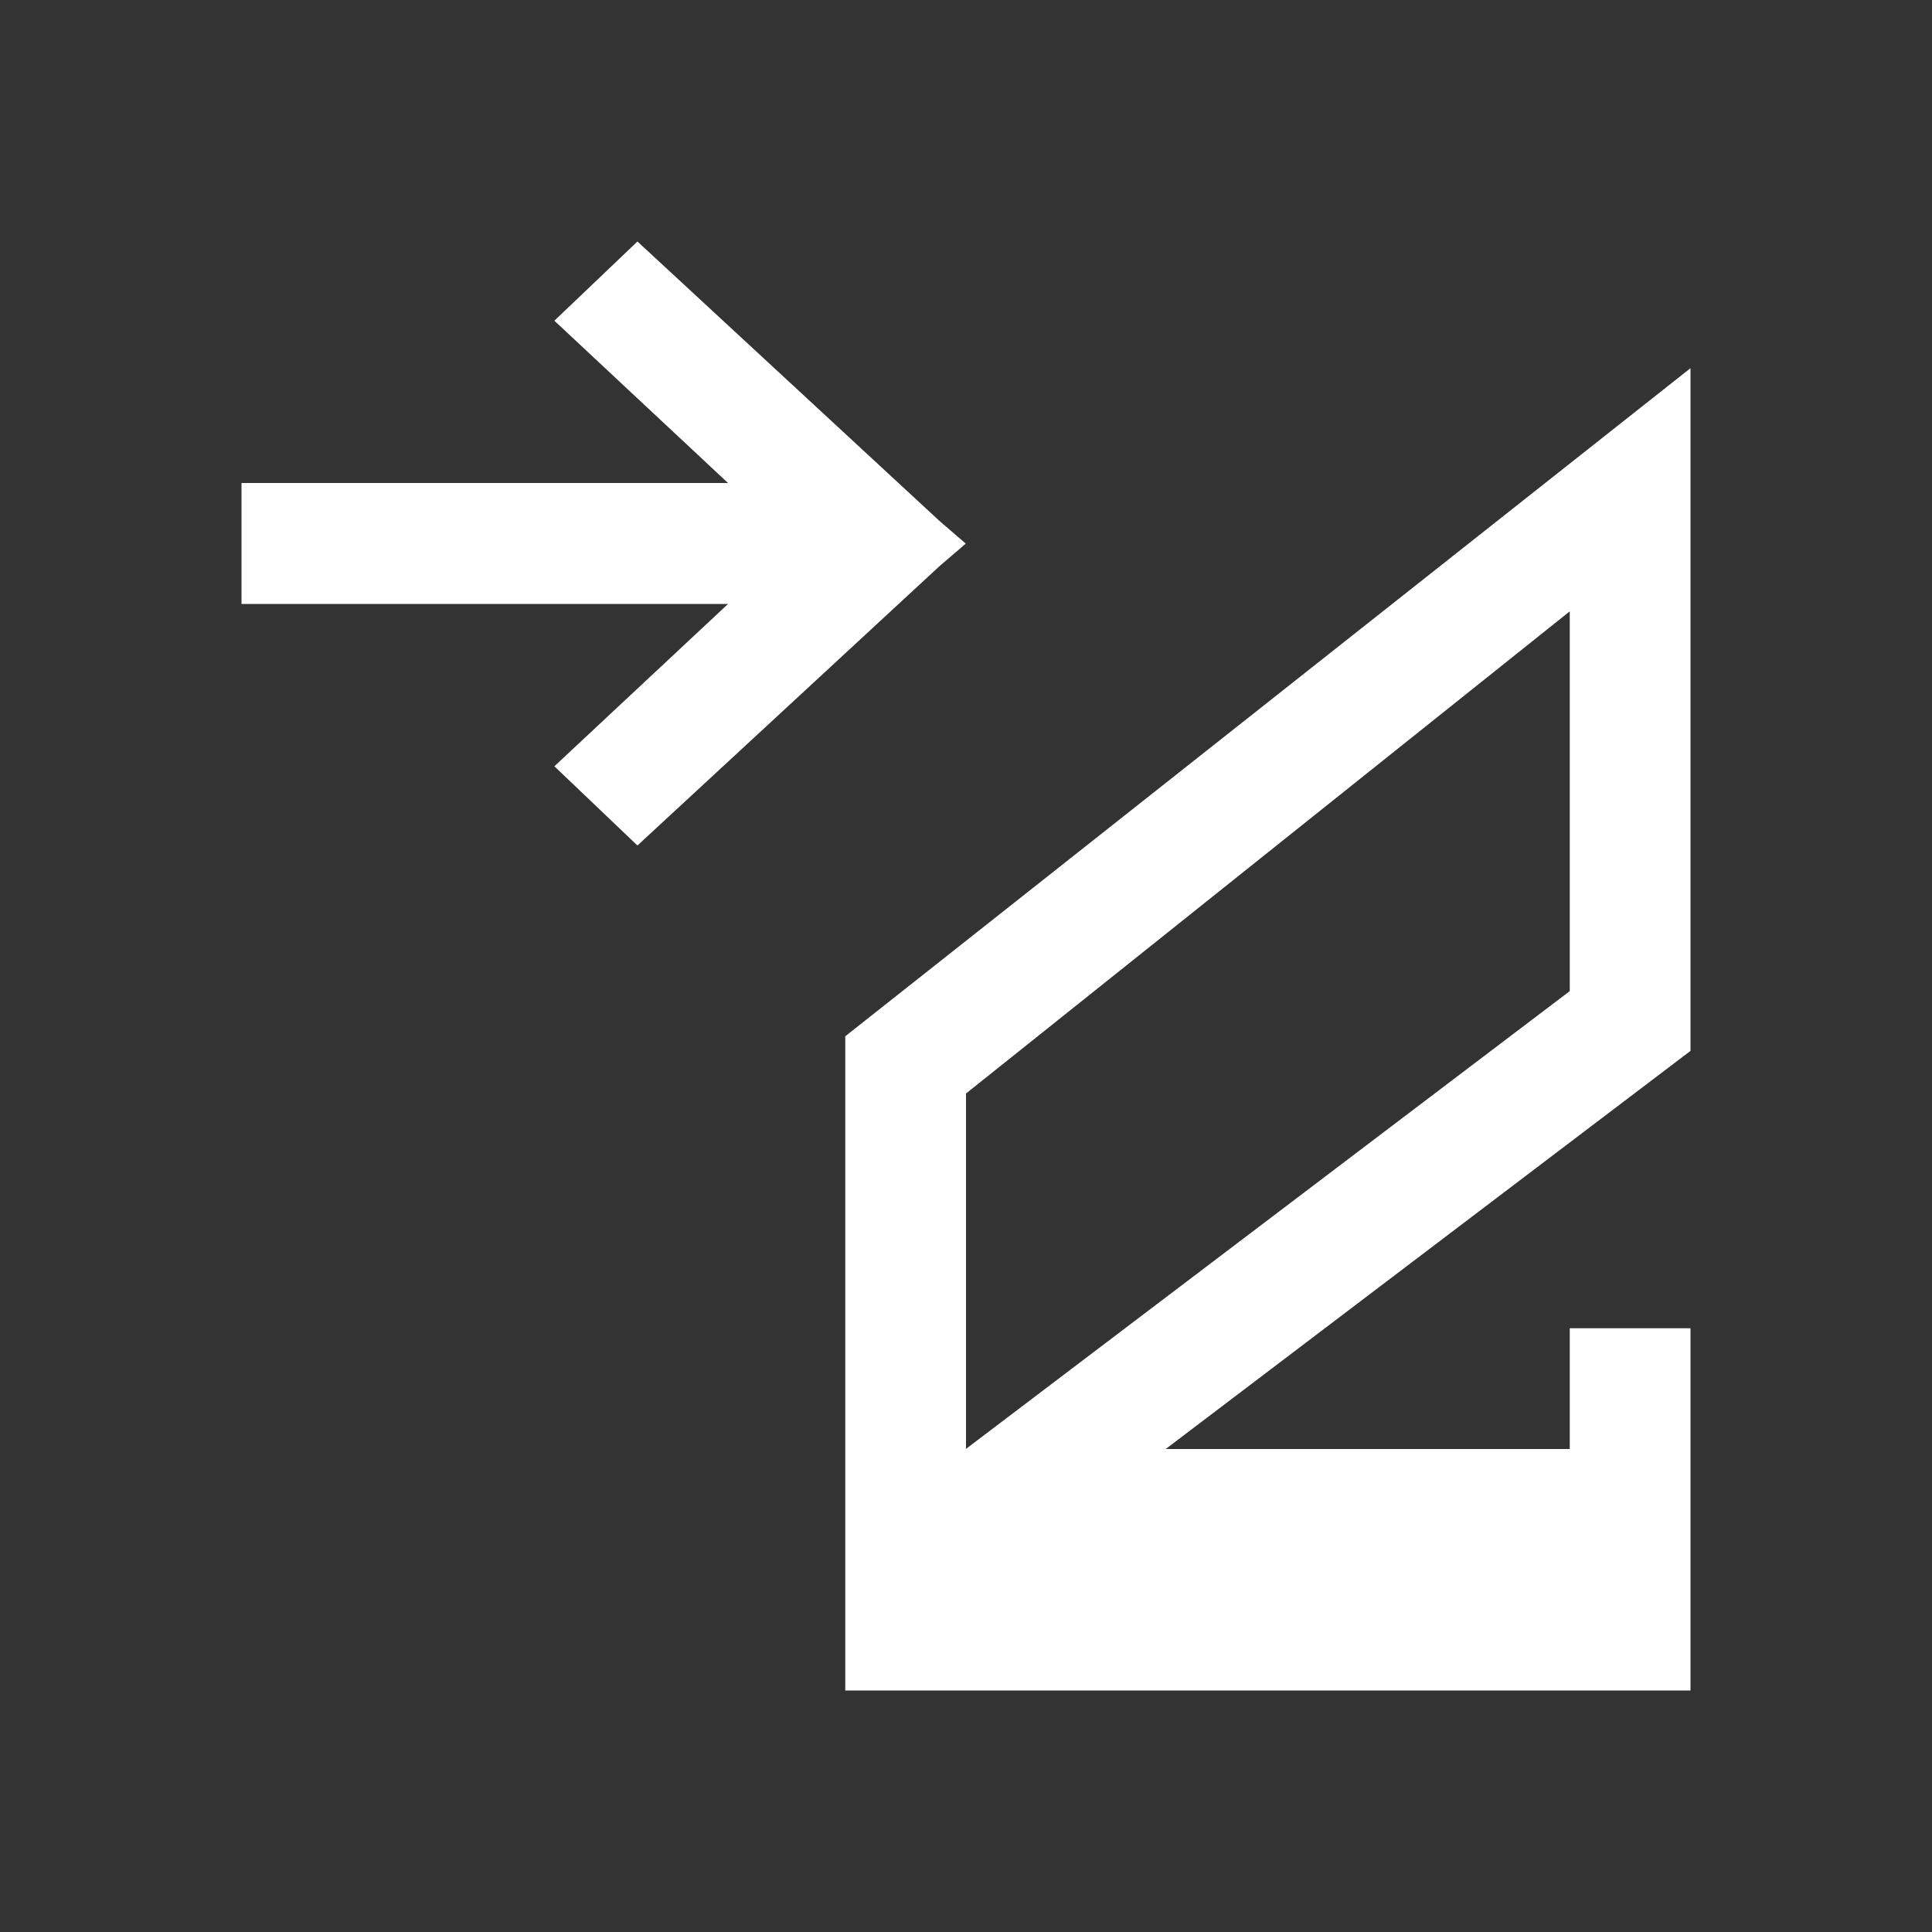 <svg viewBox="0 0 16 16" xmlns="http://www.w3.org/2000/svg">
  <rect x="0" y="0" width="16" height="16" fill="#333333" stroke="none"/>
  <defs id="defs3051">
    <style type="text/css" id="current-color-scheme">
      .ColorScheme-Text {
        color:#FFFFFF;
      }
      </style>
  </defs>
<path
    d="m5.279 2-.688.656 1.438 1.344h-4.029v1.002h4.029l-1.438 1.344.688.656 2.5-2.312.219-.188-.219-.189zm8.721 1.049-7 5.533v5.418h7v-3h-1v1h-3.346l4.346-3.297zm-1 2.014v3.145l-5 3.791v-2.943z"
    style="fill:currentColor;fill-opacity:1;stroke:none" 
    class="ColorScheme-Text"
    />
</svg>
